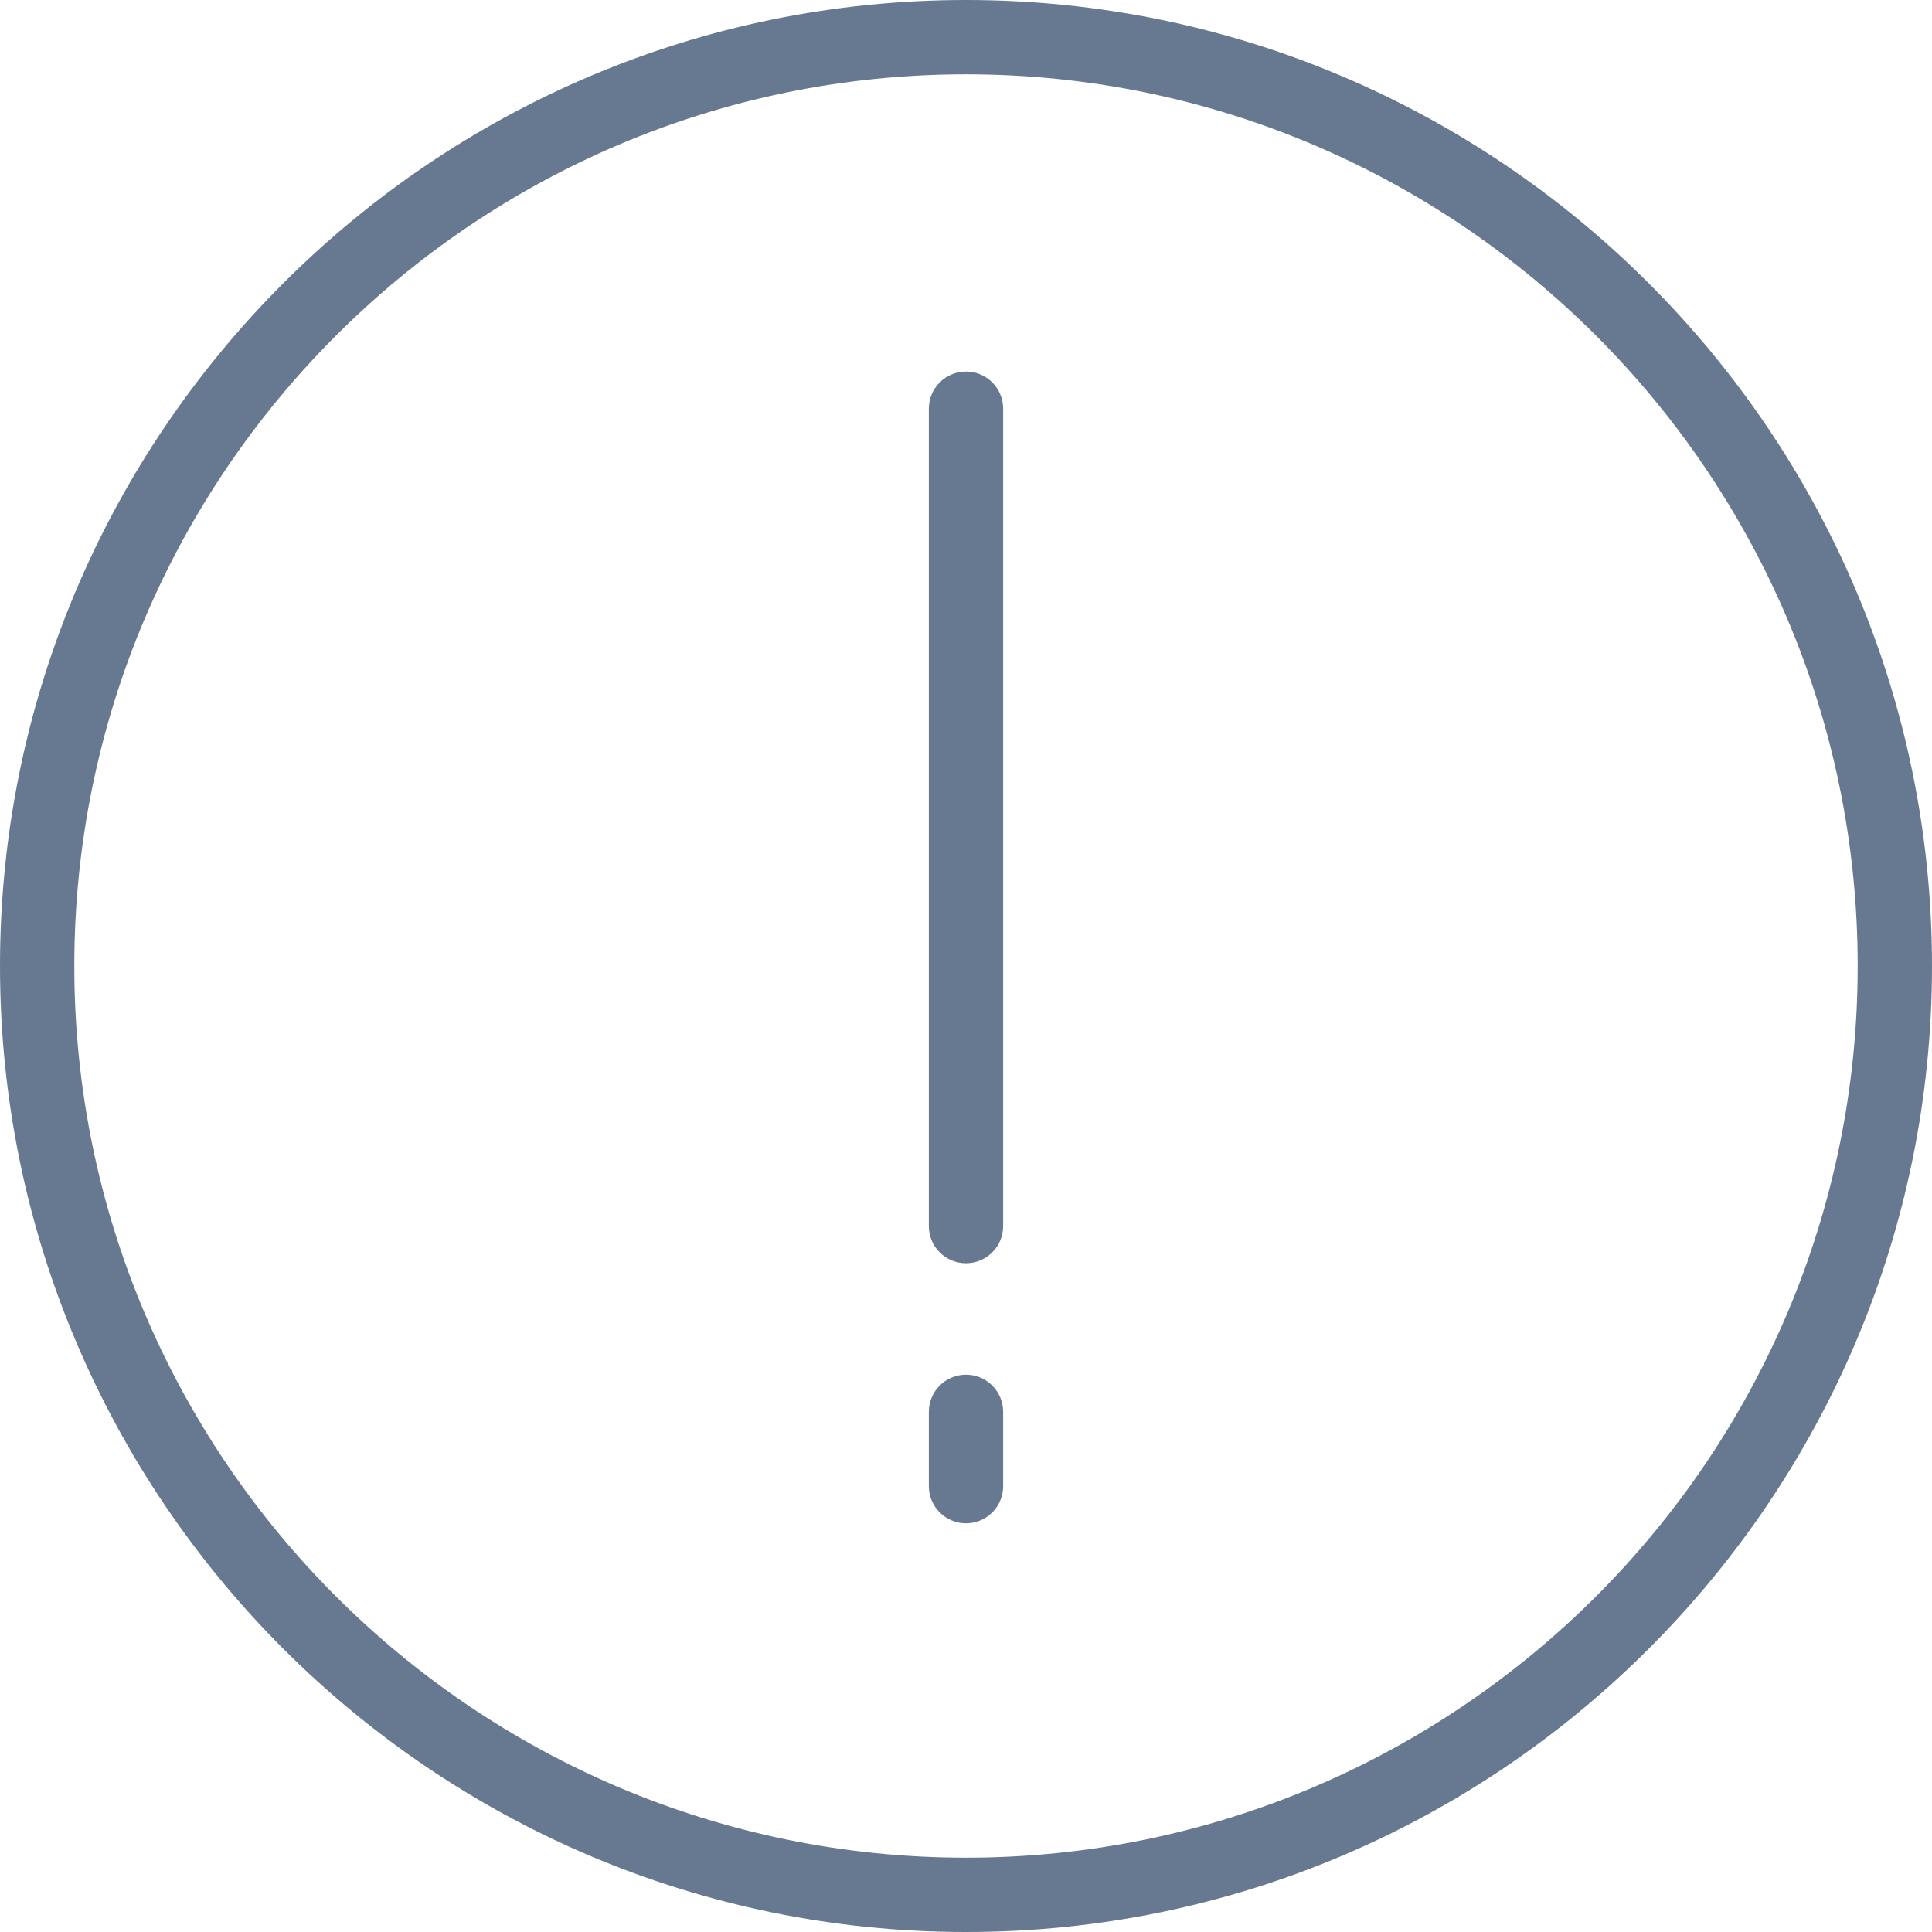 <?xml version="1.0" encoding="UTF-8" standalone="no"?>
<!-- Created with Inkscape (http://www.inkscape.org/) -->

<svg
   xmlns:dc="http://purl.org/dc/elements/1.1/"
   xmlns:cc="http://creativecommons.org/ns#"
   xmlns:rdf="http://www.w3.org/1999/02/22-rdf-syntax-ns#"
   xmlns:svg="http://www.w3.org/2000/svg"
   xmlns="http://www.w3.org/2000/svg"
   version="1.1"
   width="100%"
   height="100%"
   viewBox="0 0 52 52"
   id="Capa_1"
   xml:space="preserve"><defs
   id="defs3356" />
<g
   id="g3316">
	<path
   d="M 26,0 C 11.664,0 0,11.663 0,26 0,40.337 11.664,52 26,52 40.336,52 52,40.337 52,26 52,11.663 40.336,0 26,0 z m 0,50 C 12.767,50 2,39.233 2,26 2,12.767 12.767,2 26,2 39.233,2 50,12.767 50,26 50,39.233 39.233,50 26,50 z"
   id="path3318"
   style="fill:#032047;fill-opacity:0.6" />
	<path
   d="m 26,10 c -0.552,0 -1,0.447 -1,1 v 22 c 0,0.553 0.448,1 1,1 0.552,0 1,-0.447 1,-1 V 11 c 0,-0.553 -0.448,-1 -1,-1 z"
   id="path3320"
   style="fill:#032047;fill-opacity:0.6" />
	<path
   d="m 26,37 c -0.552,0 -1,0.447 -1,1 v 2 c 0,0.553 0.448,1 1,1 0.552,0 1,-0.447 1,-1 v -2 c 0,-0.553 -0.448,-1 -1,-1 z"
   id="path3322"
   style="fill:#032047;fill-opacity:0.6" />
</g>
<g
   id="g3324">
</g>
<g
   id="g3326">
</g>
<g
   id="g3328">
</g>
<g
   id="g3330">
</g>
<g
   id="g3332">
</g>
<g
   id="g3334">
</g>
<g
   id="g3336">
</g>
<g
   id="g3338">
</g>
<g
   id="g3340">
</g>
<g
   id="g3342">
</g>
<g
   id="g3344">
</g>
<g
   id="g3346">
</g>
<g
   id="g3348">
</g>
<g
   id="g3350">
</g>
<g
   id="g3352">
</g>
</svg>